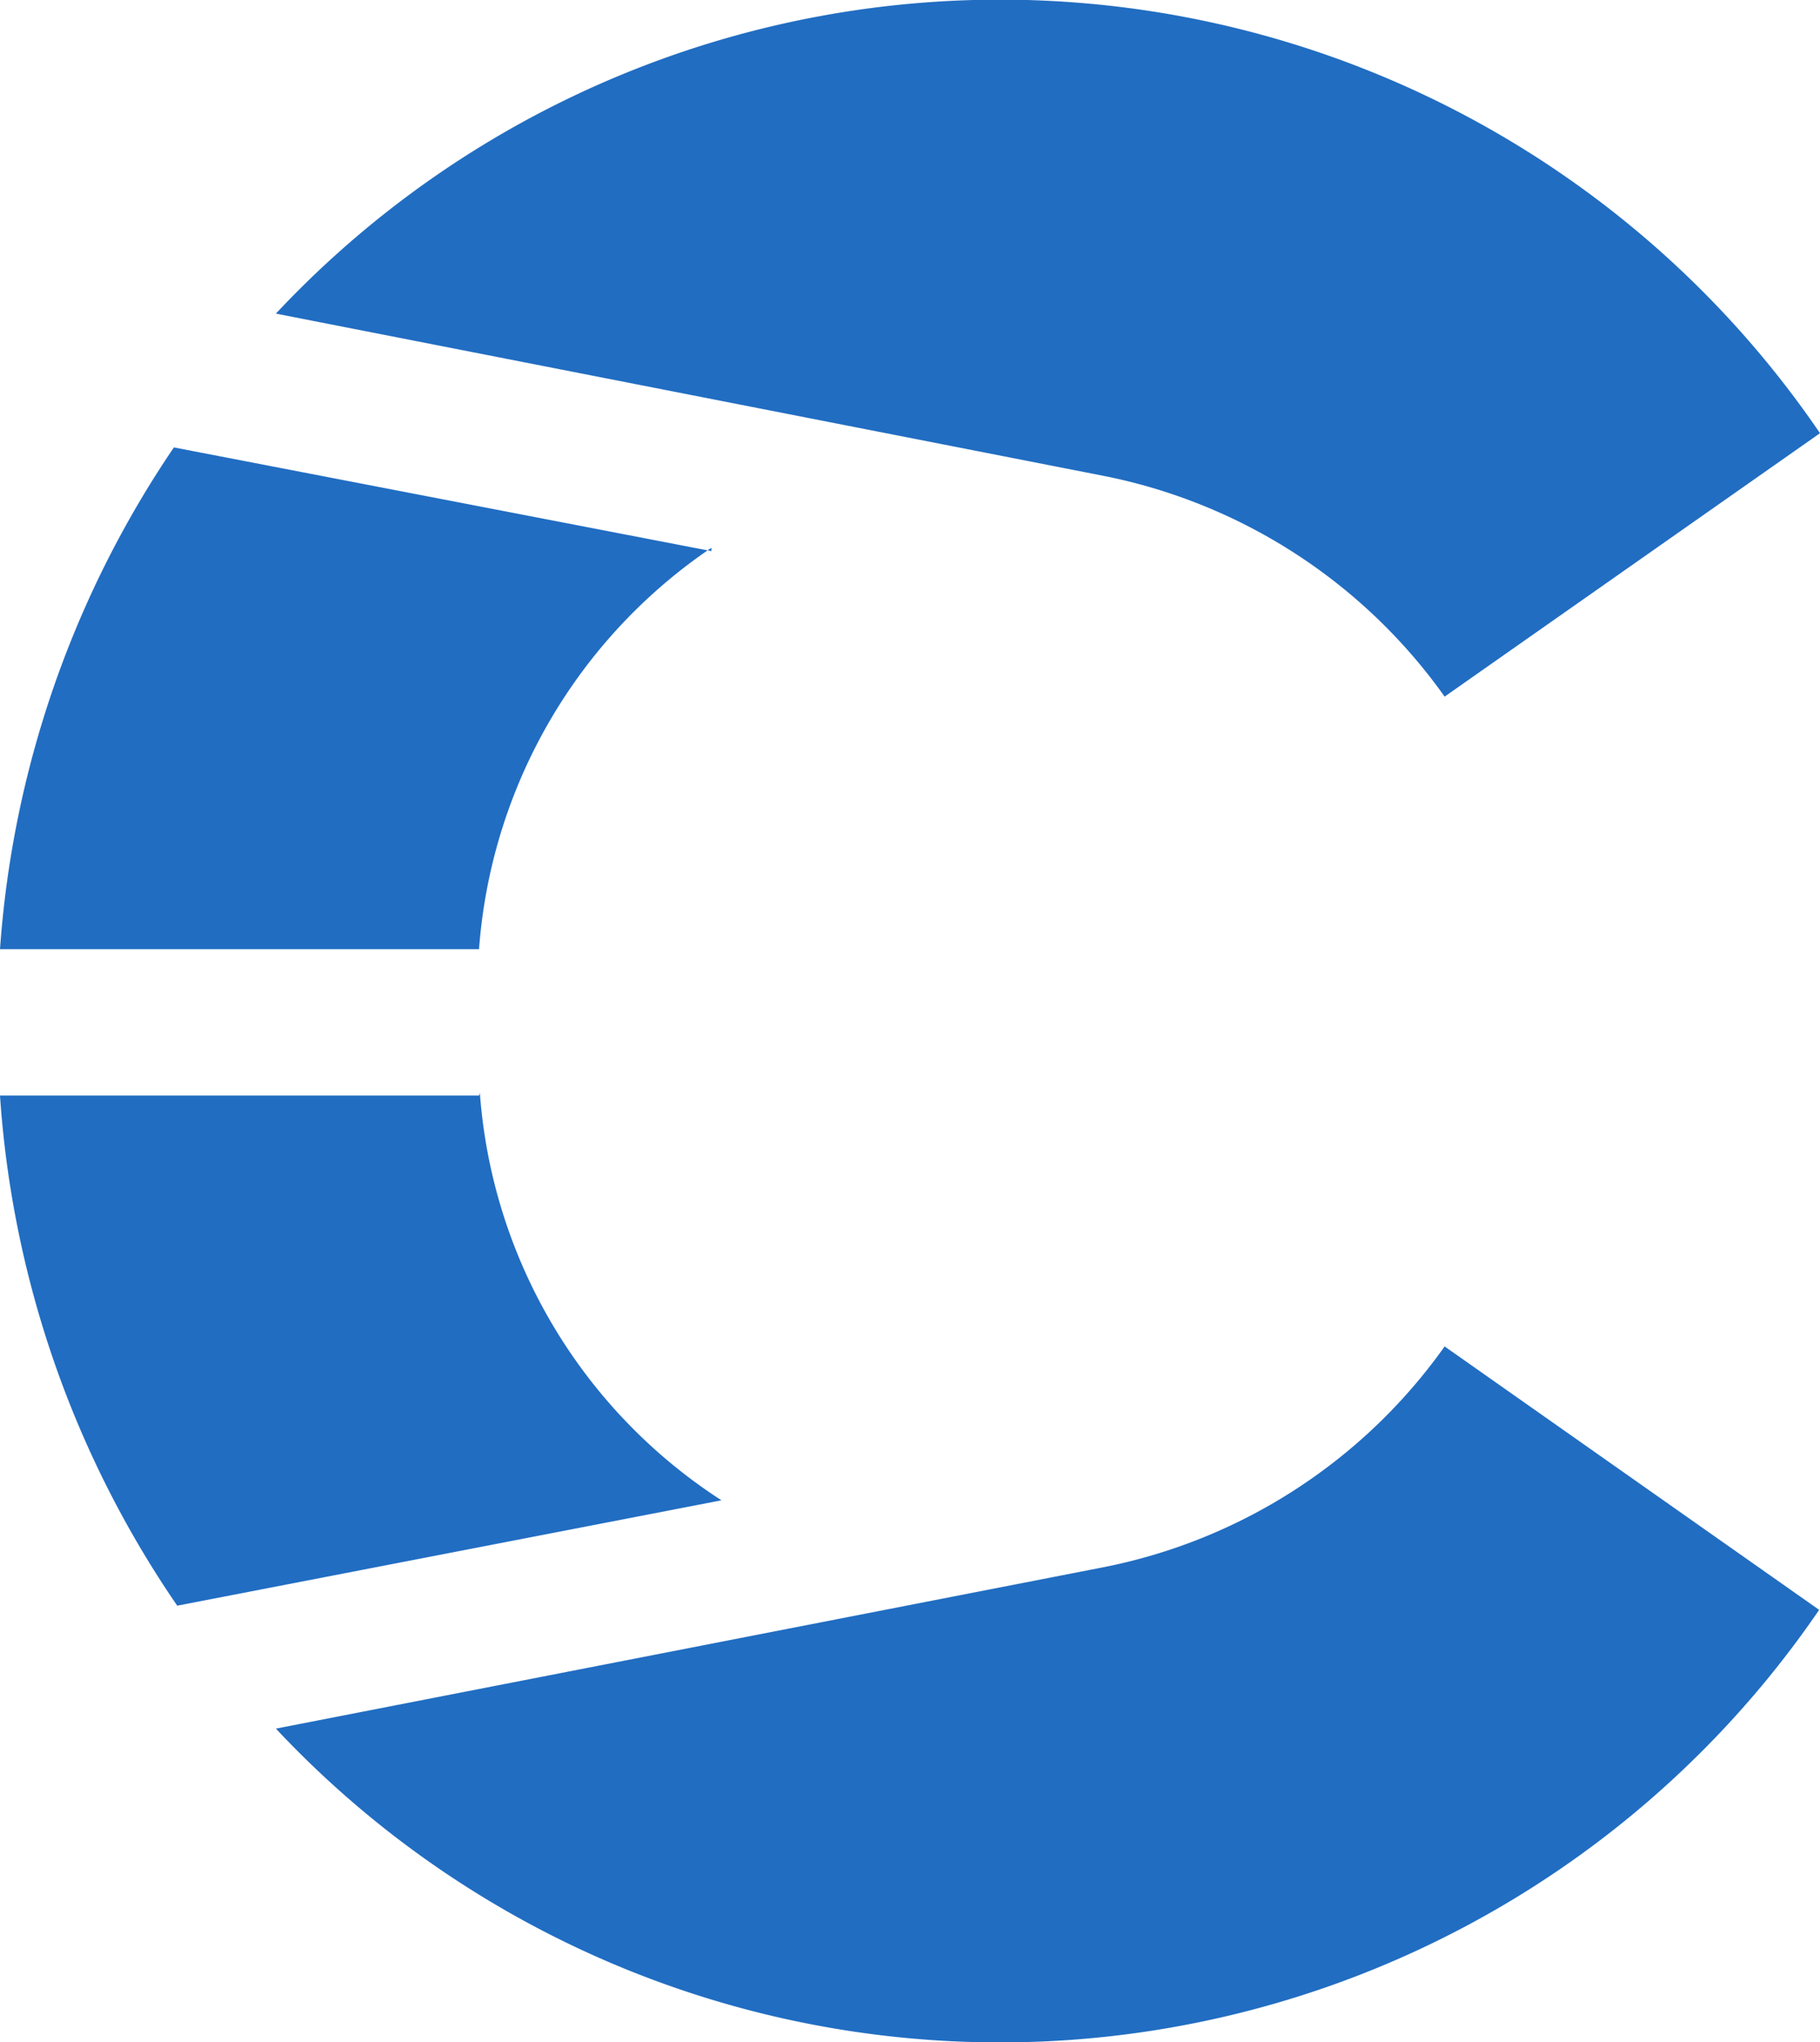 <svg xmlns="http://www.w3.org/2000/svg" width="21.77" height="24.42" viewBox="0 0 21.77 24.42"><path d="M17.28 8.33a6.57 6.57 0 0 0-4.08-2.64L3.3 3.75a11.87 11.87 0 0 1 18.47 1.43zm0 7.77a6.56 6.56 0 0 1-4.08 2.64l-9.9 1.93a11.87 11.87 0 0 0 18.46-1.42zm-11.55-3H0a12.23 12.23 0 0 0 2.12 6.1l6.51-1.26a6.35 6.35 0 0 1-2.89-4.87m2.77-6.48L2.08 5.35a12.21 12.21 0 0 0-2.08 6h5.73a6.36 6.36 0 0 1 2.78-4.8" fill="#216DC2"/></svg>